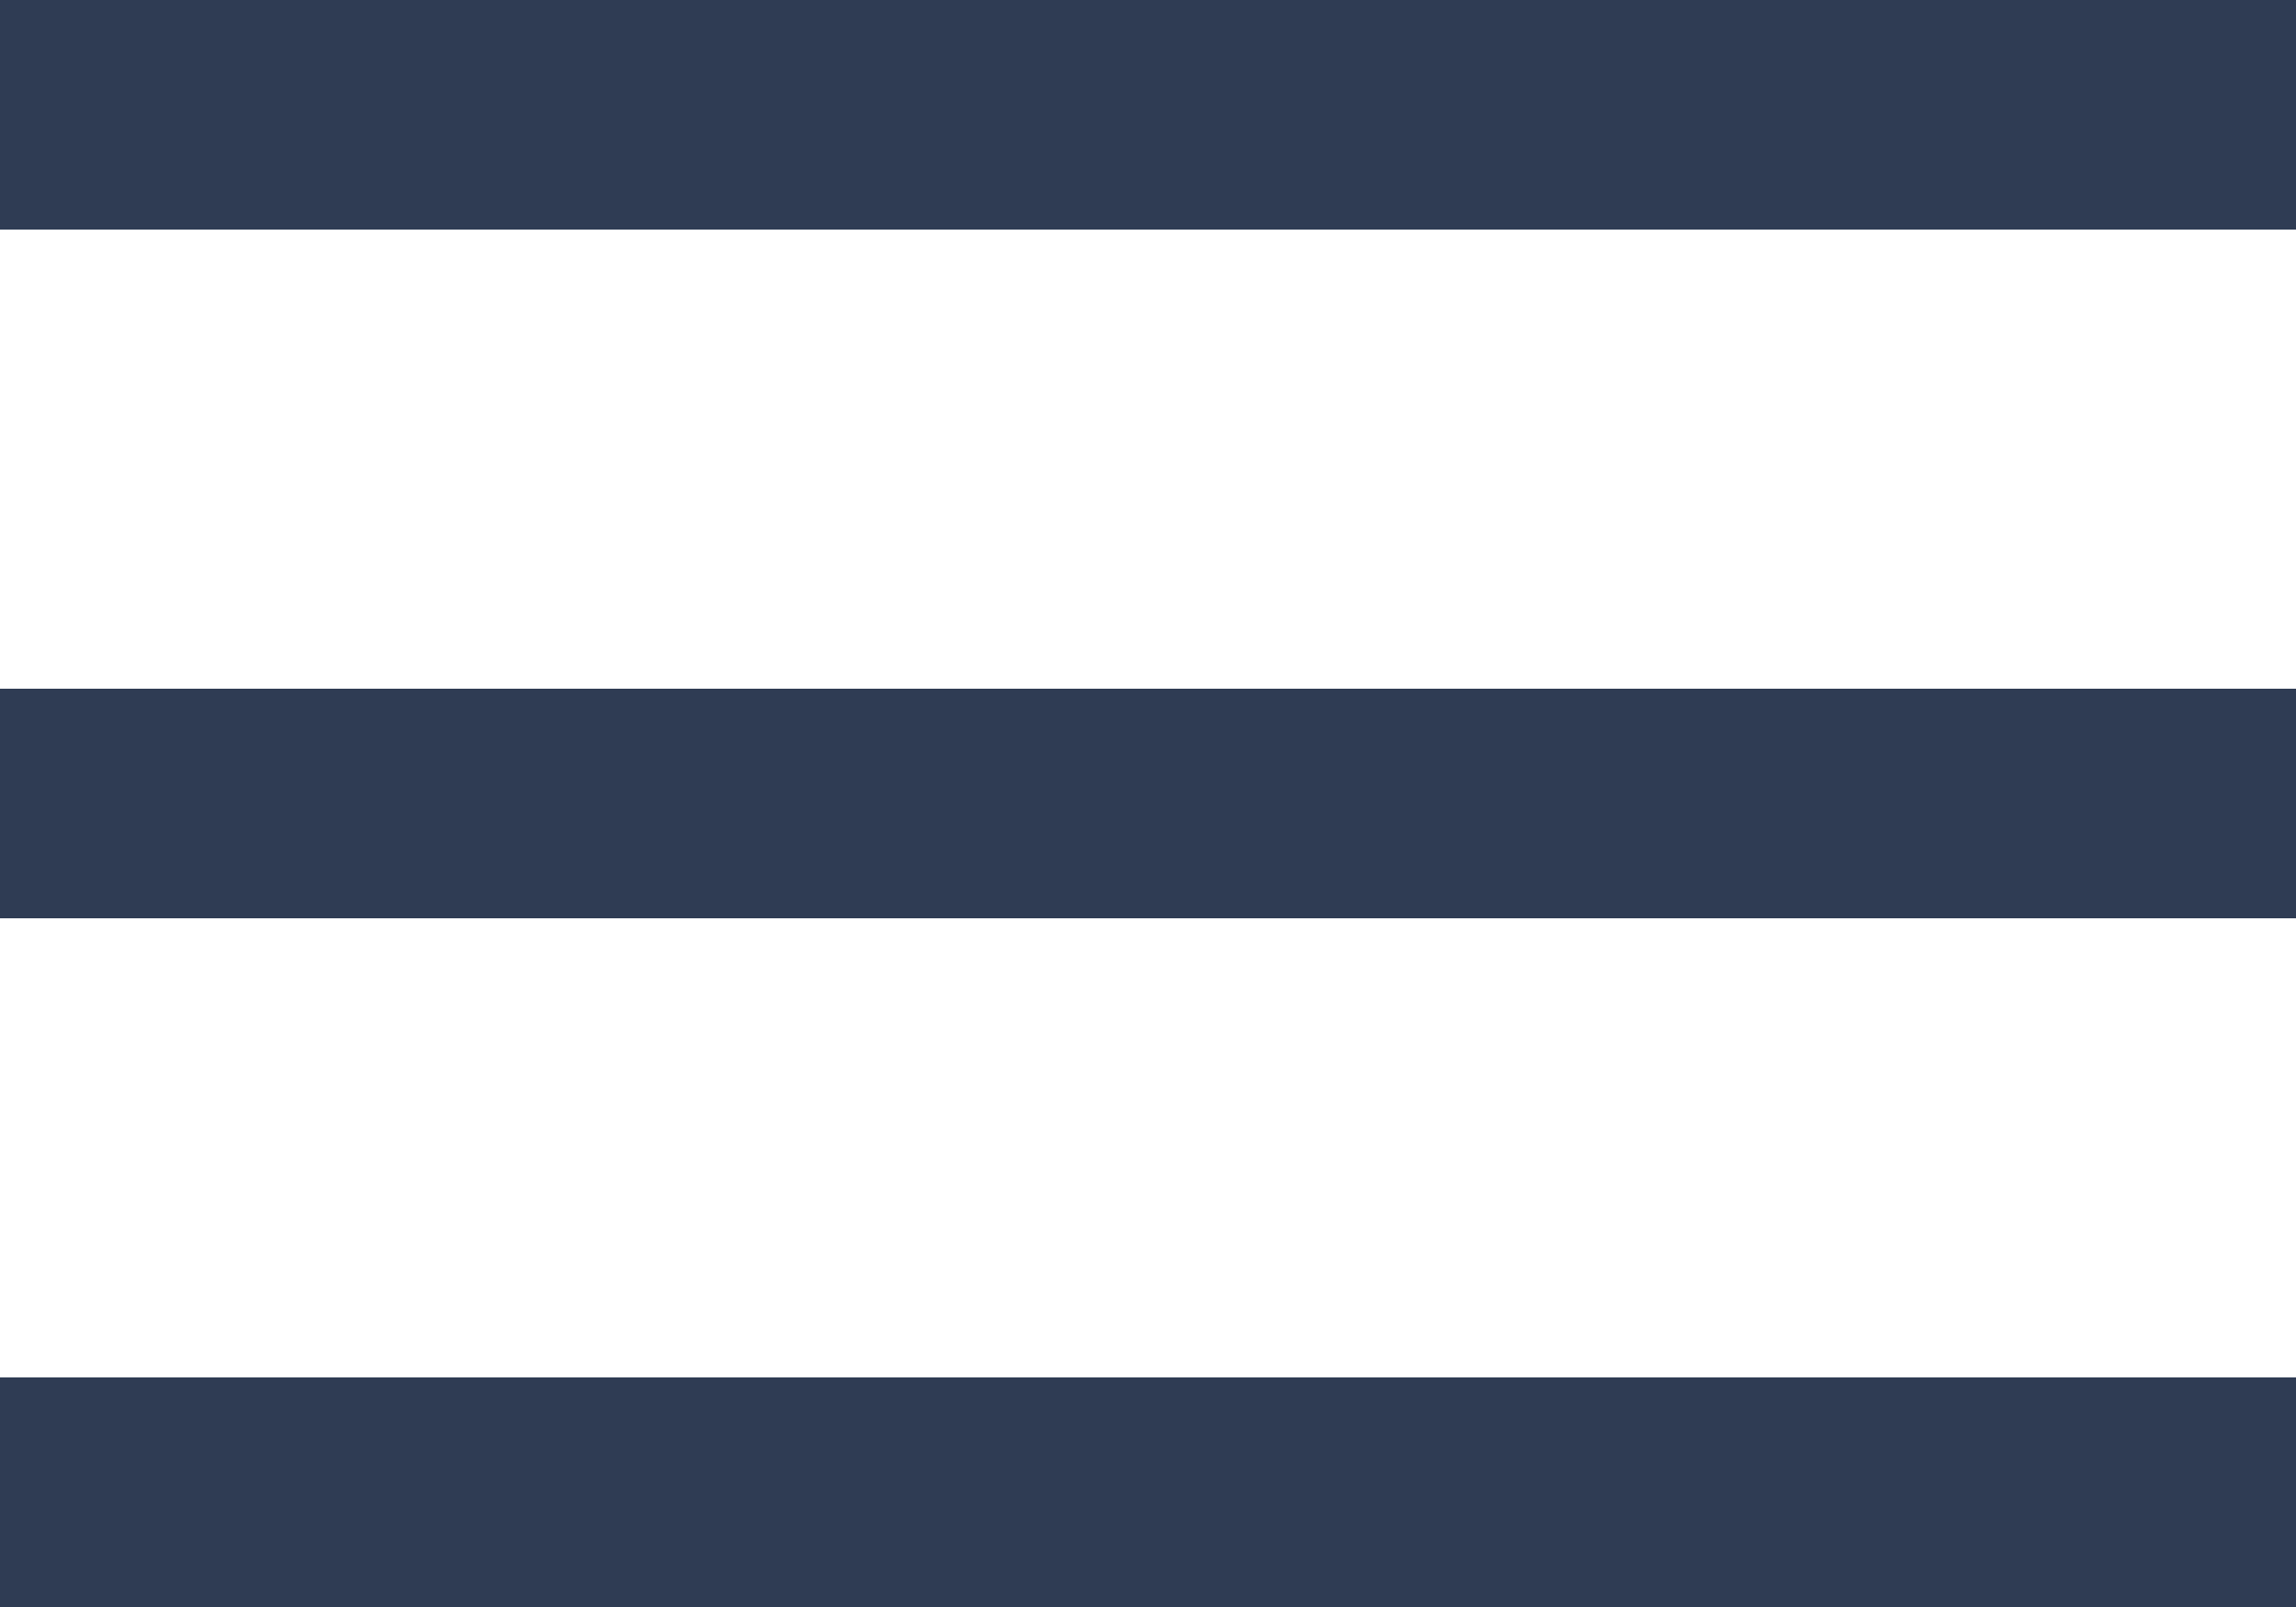 <svg height="14" viewBox="0 0 20 14" width="20" xmlns="http://www.w3.org/2000/svg"><g fill="none" fill-rule="evenodd" stroke="#2f3c54" stroke-width="2" transform="translate(0 -1)"><path d="m0 2h20"/><path d="m0 8h20"/><path d="m0 14h20"/></g></svg>
